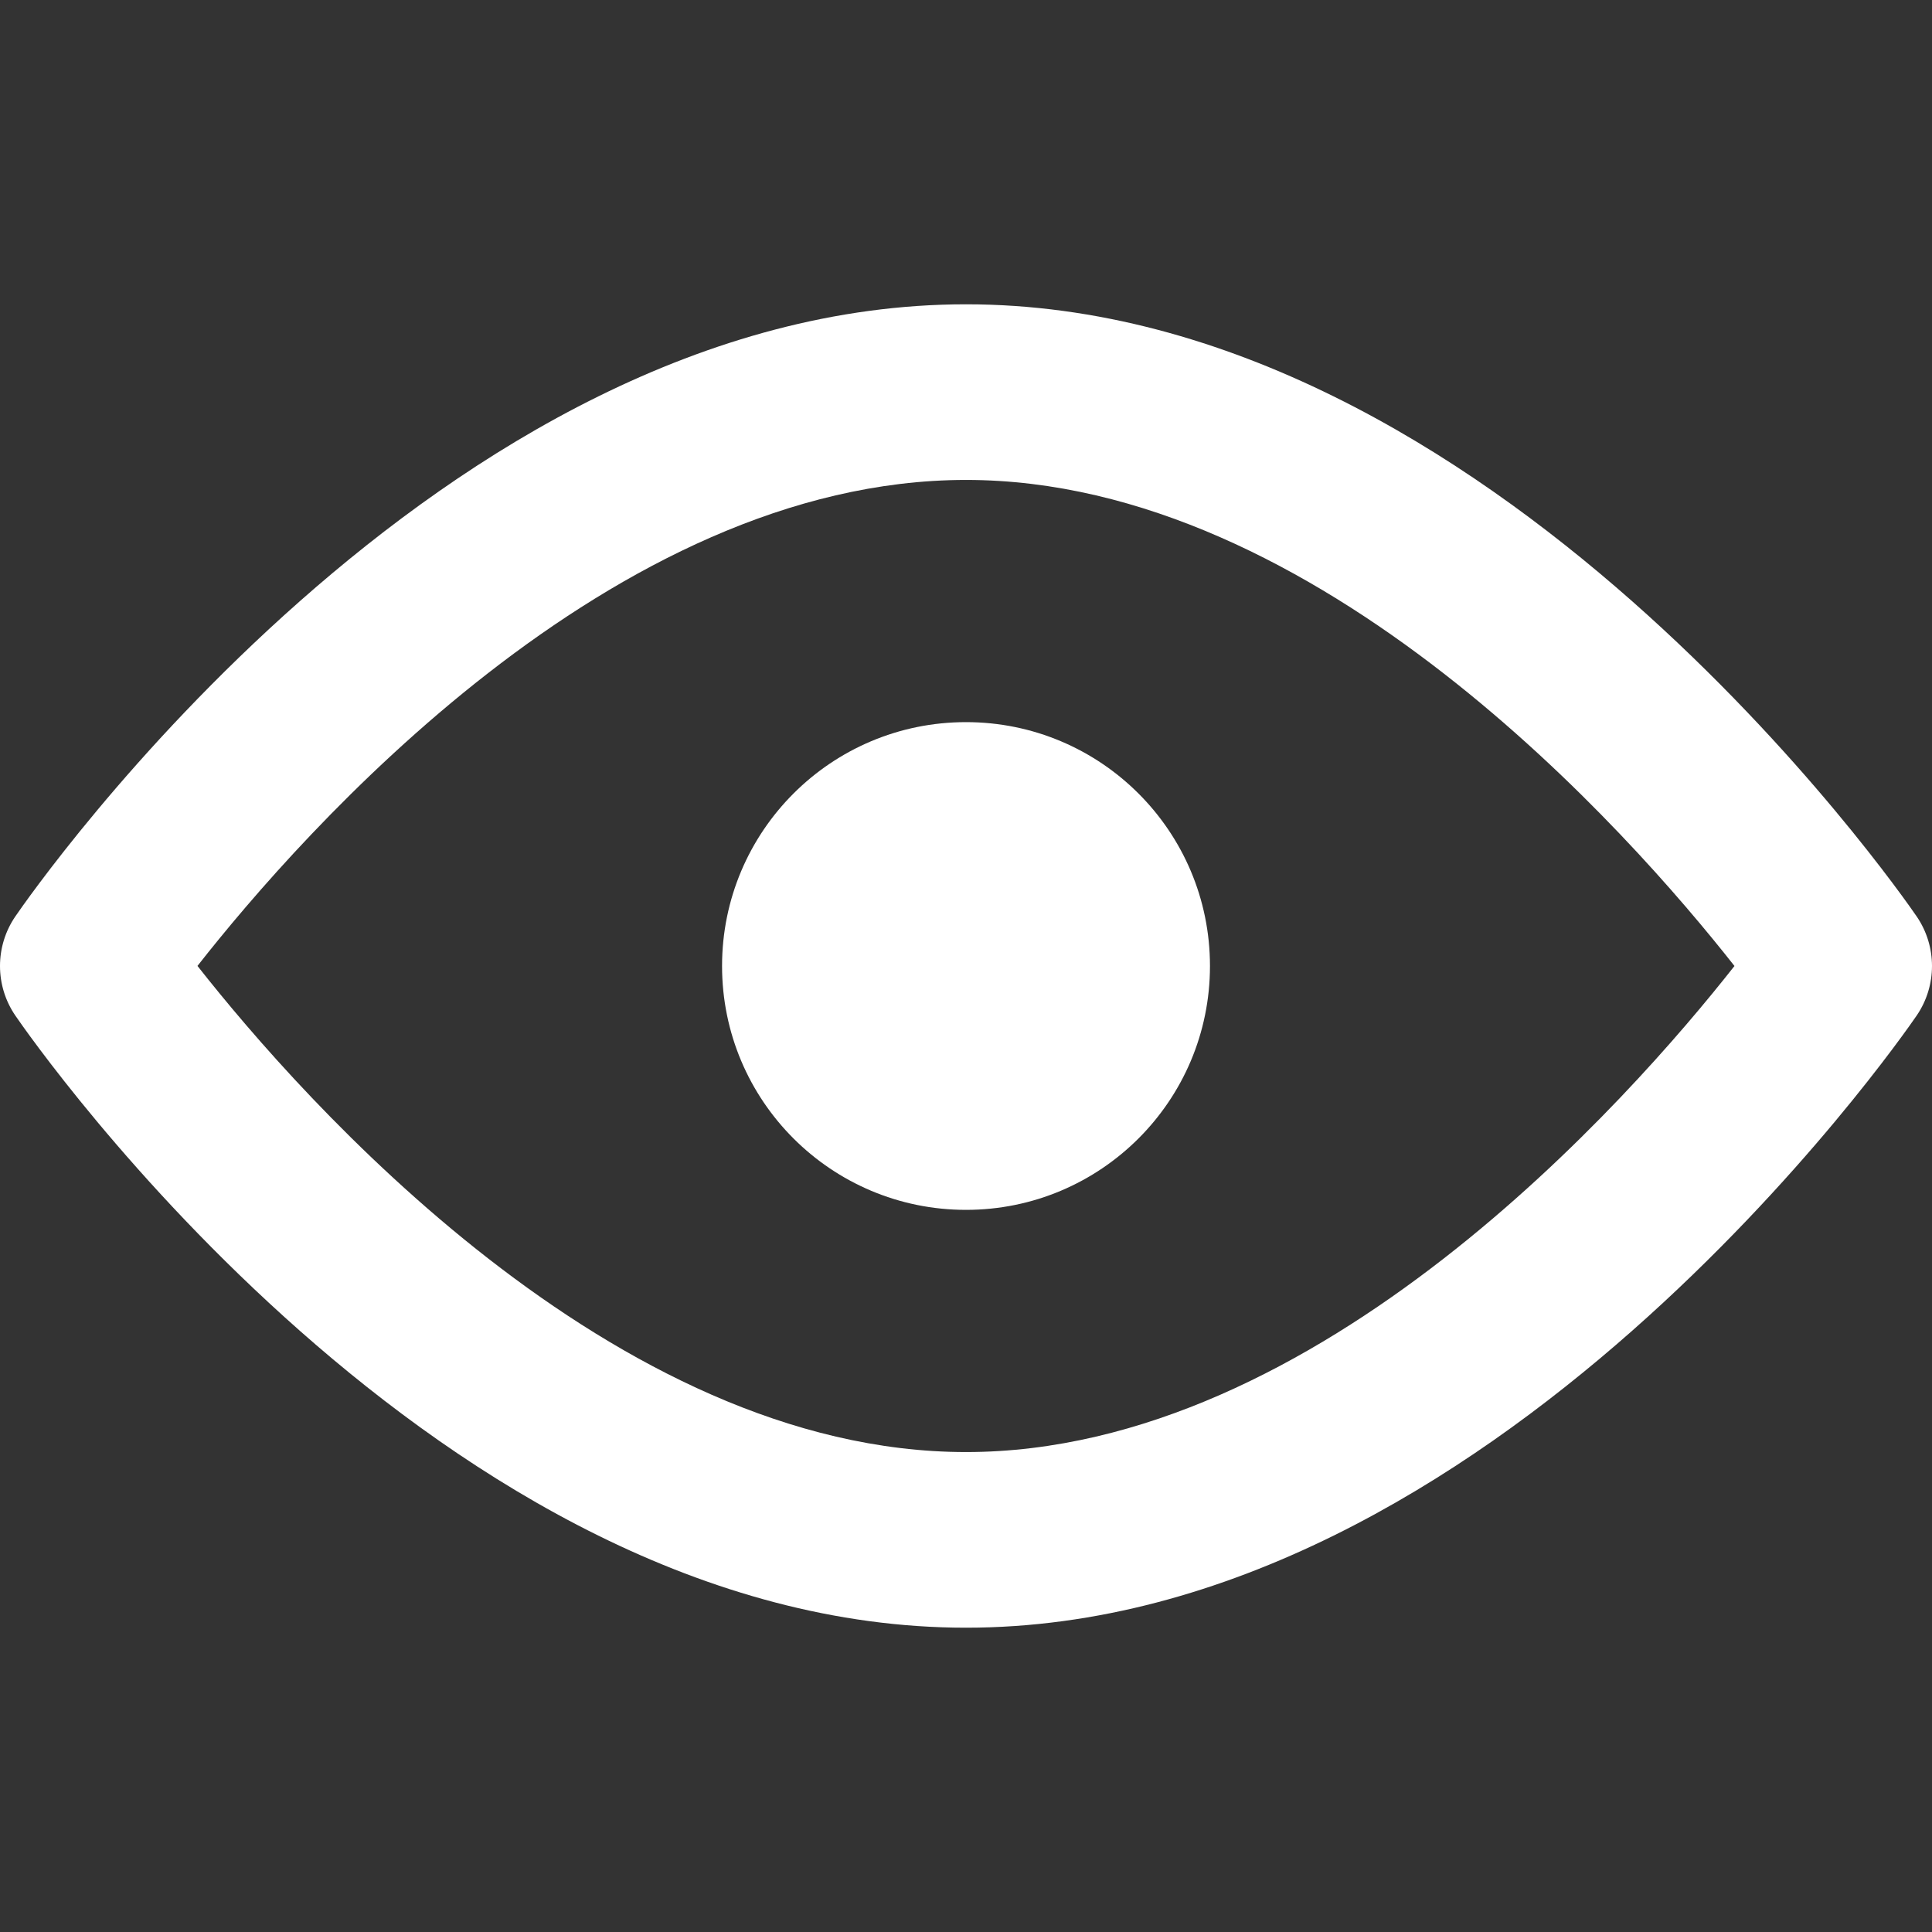 <?xml version="1.0" encoding="iso-8859-1"?>
<!-- Generator: Adobe Illustrator 19.0.0, SVG Export Plug-In . SVG Version: 6.00 Build 0)  -->
<svg version="1.1" id="Layer_1" xmlns="http://www.w3.org/2000/svg" xmlns:xlink="http://www.w3.org/1999/xlink" x="0px" y="0px"
	 viewBox="0 0 330 330" fill="#ffffff" style="enable-background:new 0 0 330 330;" xml:space="preserve">
<rect x="0" y="0" width="330" height="330" fill="#333333" stroke="none"/>
<g id="XMLID_7_">
	<path id="XMLID_8_" d="M327.374,156.521c-2.925-4.269-72.659-104.544-162.371-104.544C75.275,51.977,5.55,152.253,2.625,156.522
		c-3.5,5.109-3.5,11.845,0,16.955c2.925,4.268,72.65,104.546,162.378,104.546c89.712,0,159.446-100.277,162.371-104.545
		C330.875,168.368,330.875,161.631,327.374,156.521z M165.003,248.023c-60.285,0-113.439-60.364-131.273-83.037
		c17.804-22.695,70.818-83.009,131.273-83.009c60.26,0,113.408,60.338,131.257,83.022
		C278.403,187.693,225.259,248.023,165.003,248.023z"/>
	<path id="XMLID_11_" d="M165.003,123.345c-23.015,0-41.67,18.627-41.67,41.654c0,23.028,18.655,41.655,41.67,41.655
		c23,0,41.669-18.627,41.669-41.655C206.672,141.972,188.003,123.345,165.003,123.345z"/>
</g>
<g>
</g>
<g>
</g>
<g>
</g>
<g>
</g>
<g>
</g>
<g>
</g>
<g>
</g>
<g>
</g>
<g>
</g>
<g>
</g>
<g>
</g>
<g>
</g>
<g>
</g>
<g>
</g>
<g>
</g>
</svg>
